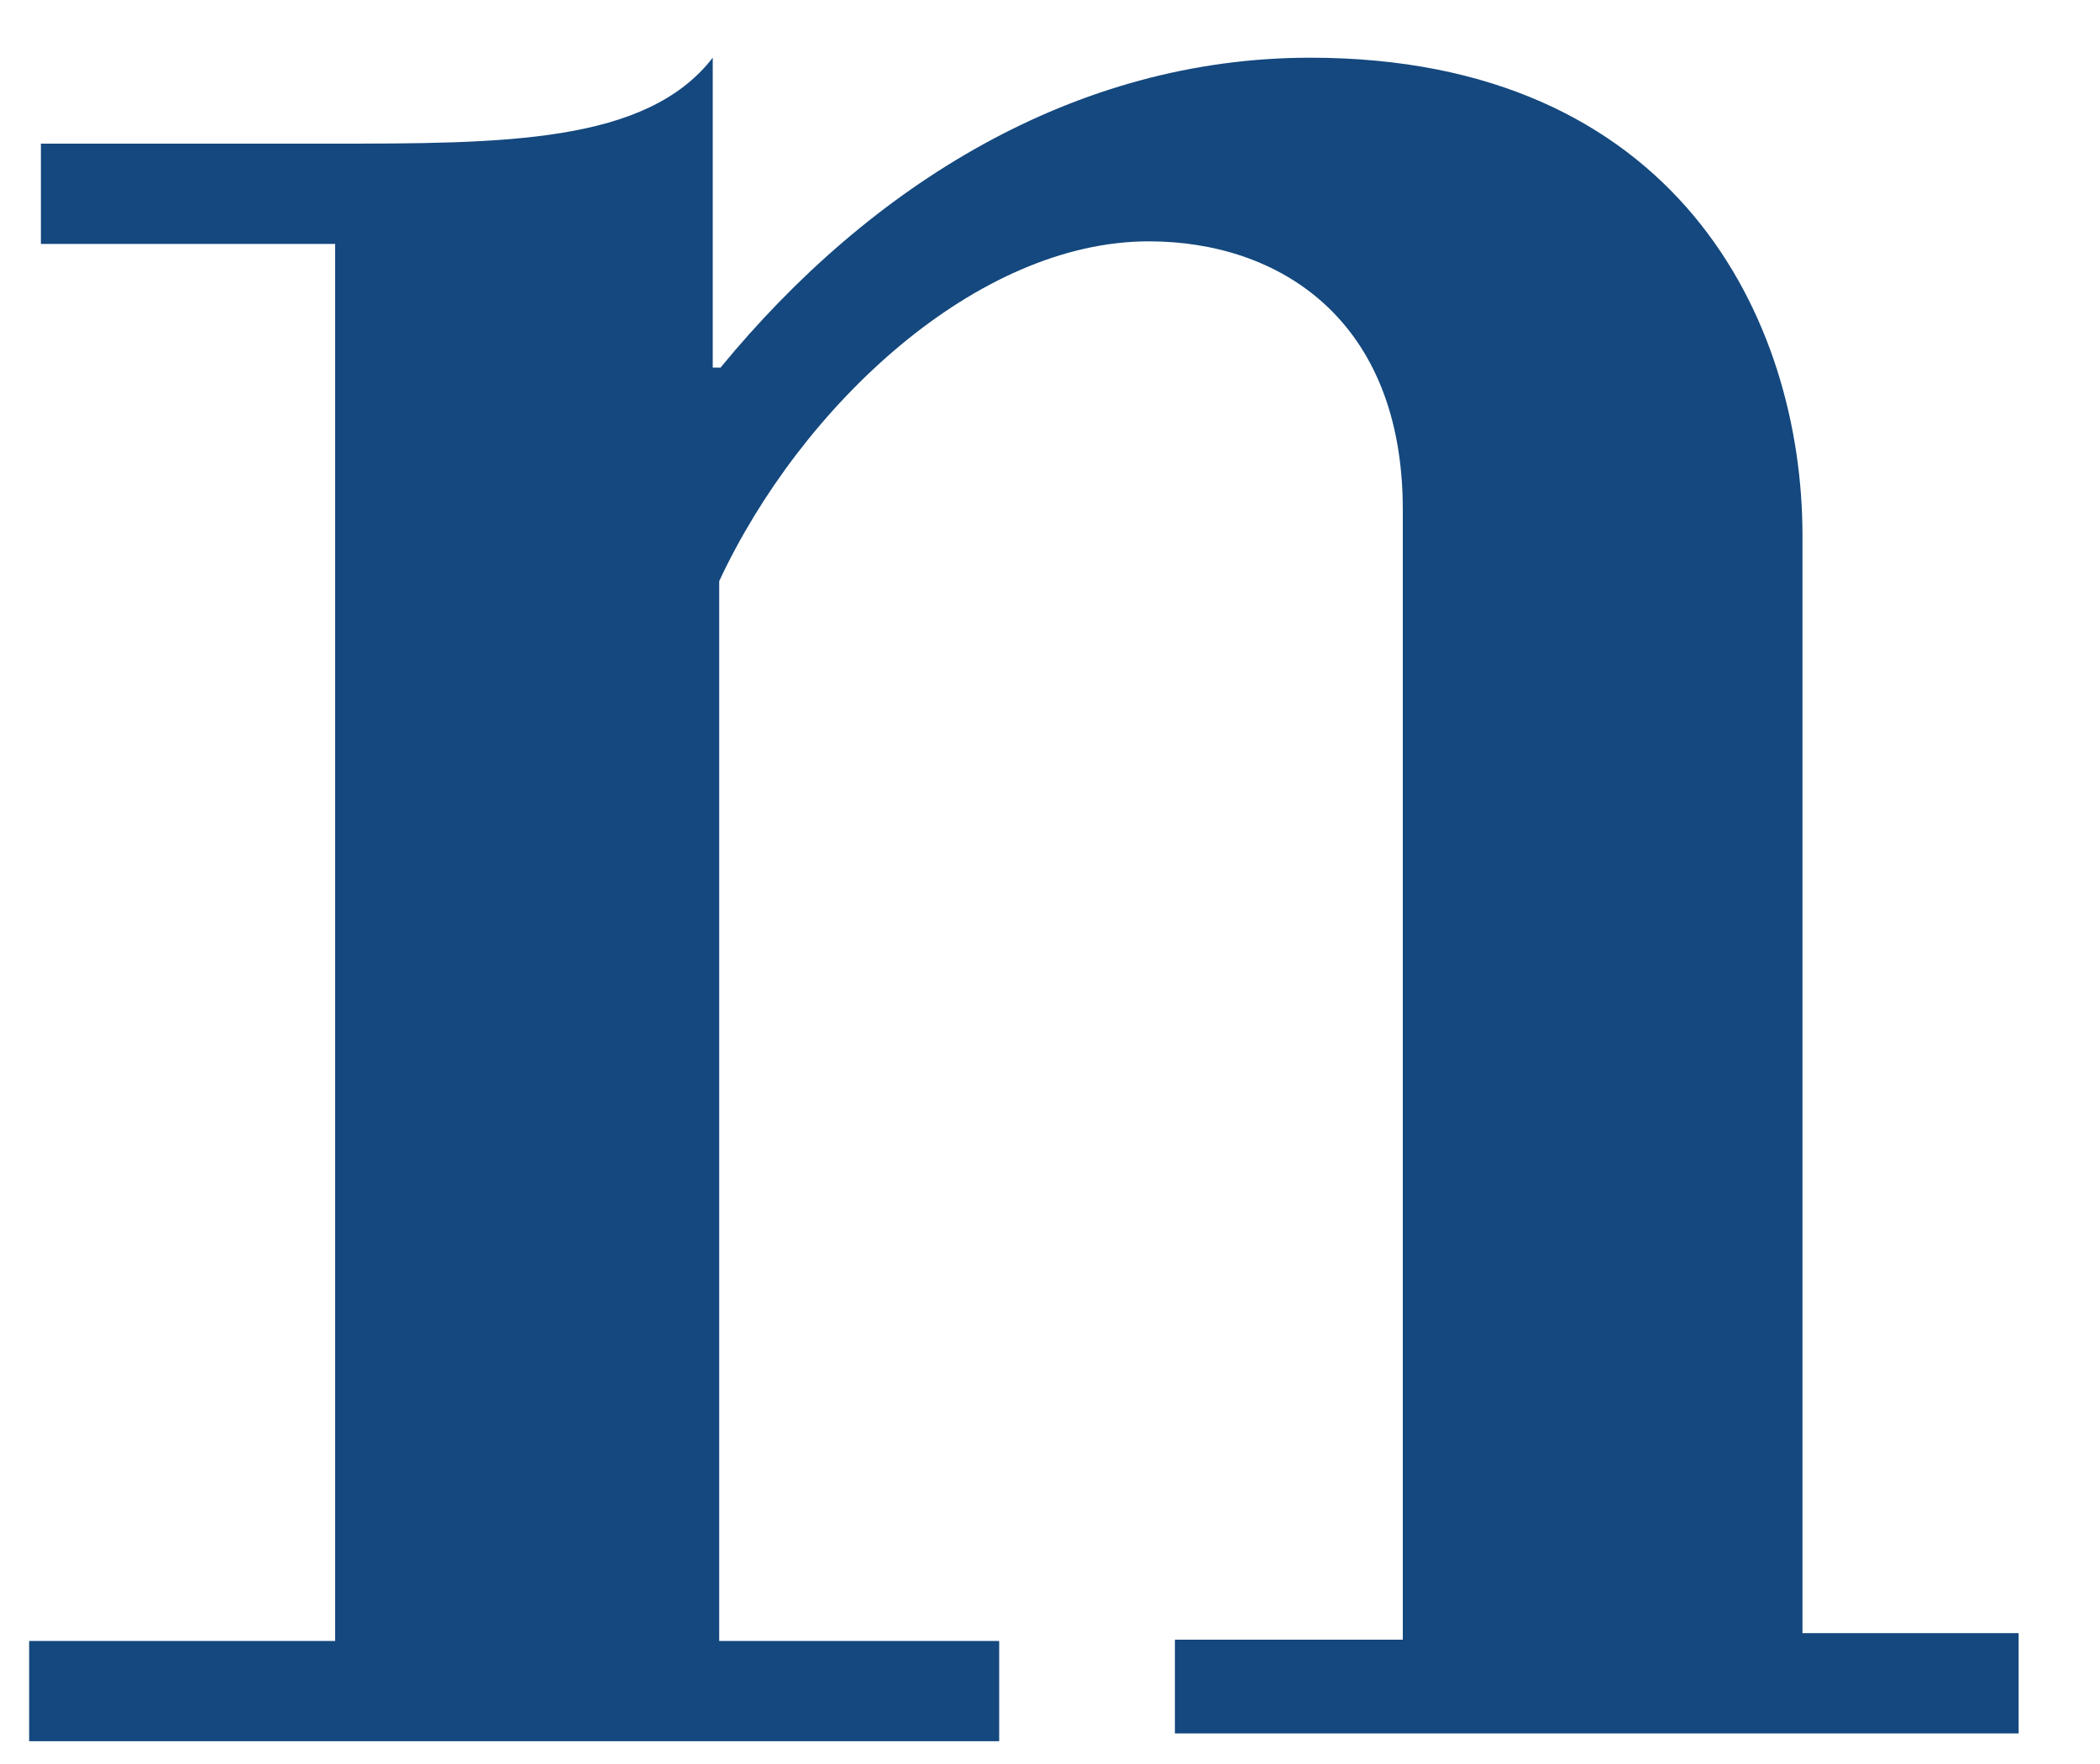 <?xml version="1.0" encoding="UTF-8" standalone="no"?><svg width='25' height='21' viewBox='0 0 25 21' fill='none' xmlns='http://www.w3.org/2000/svg'>
<path d='M13.987 19.52H16.7V6.066C16.7 3.803 15.227 2.873 13.677 2.873C11.631 2.873 9.539 4.825 8.562 6.918V19.535H11.895V20.729H0.347V19.535H3.99V2.904H0.487V1.71H3.912C6.005 1.71 7.694 1.71 8.485 0.687V4.376H8.578C10.36 2.206 12.794 0.687 15.599 0.687C19.955 0.687 21.458 3.803 21.458 6.375V19.442H24.031V20.636H13.987V19.52Z' fill='#14487E'/>
</svg>
